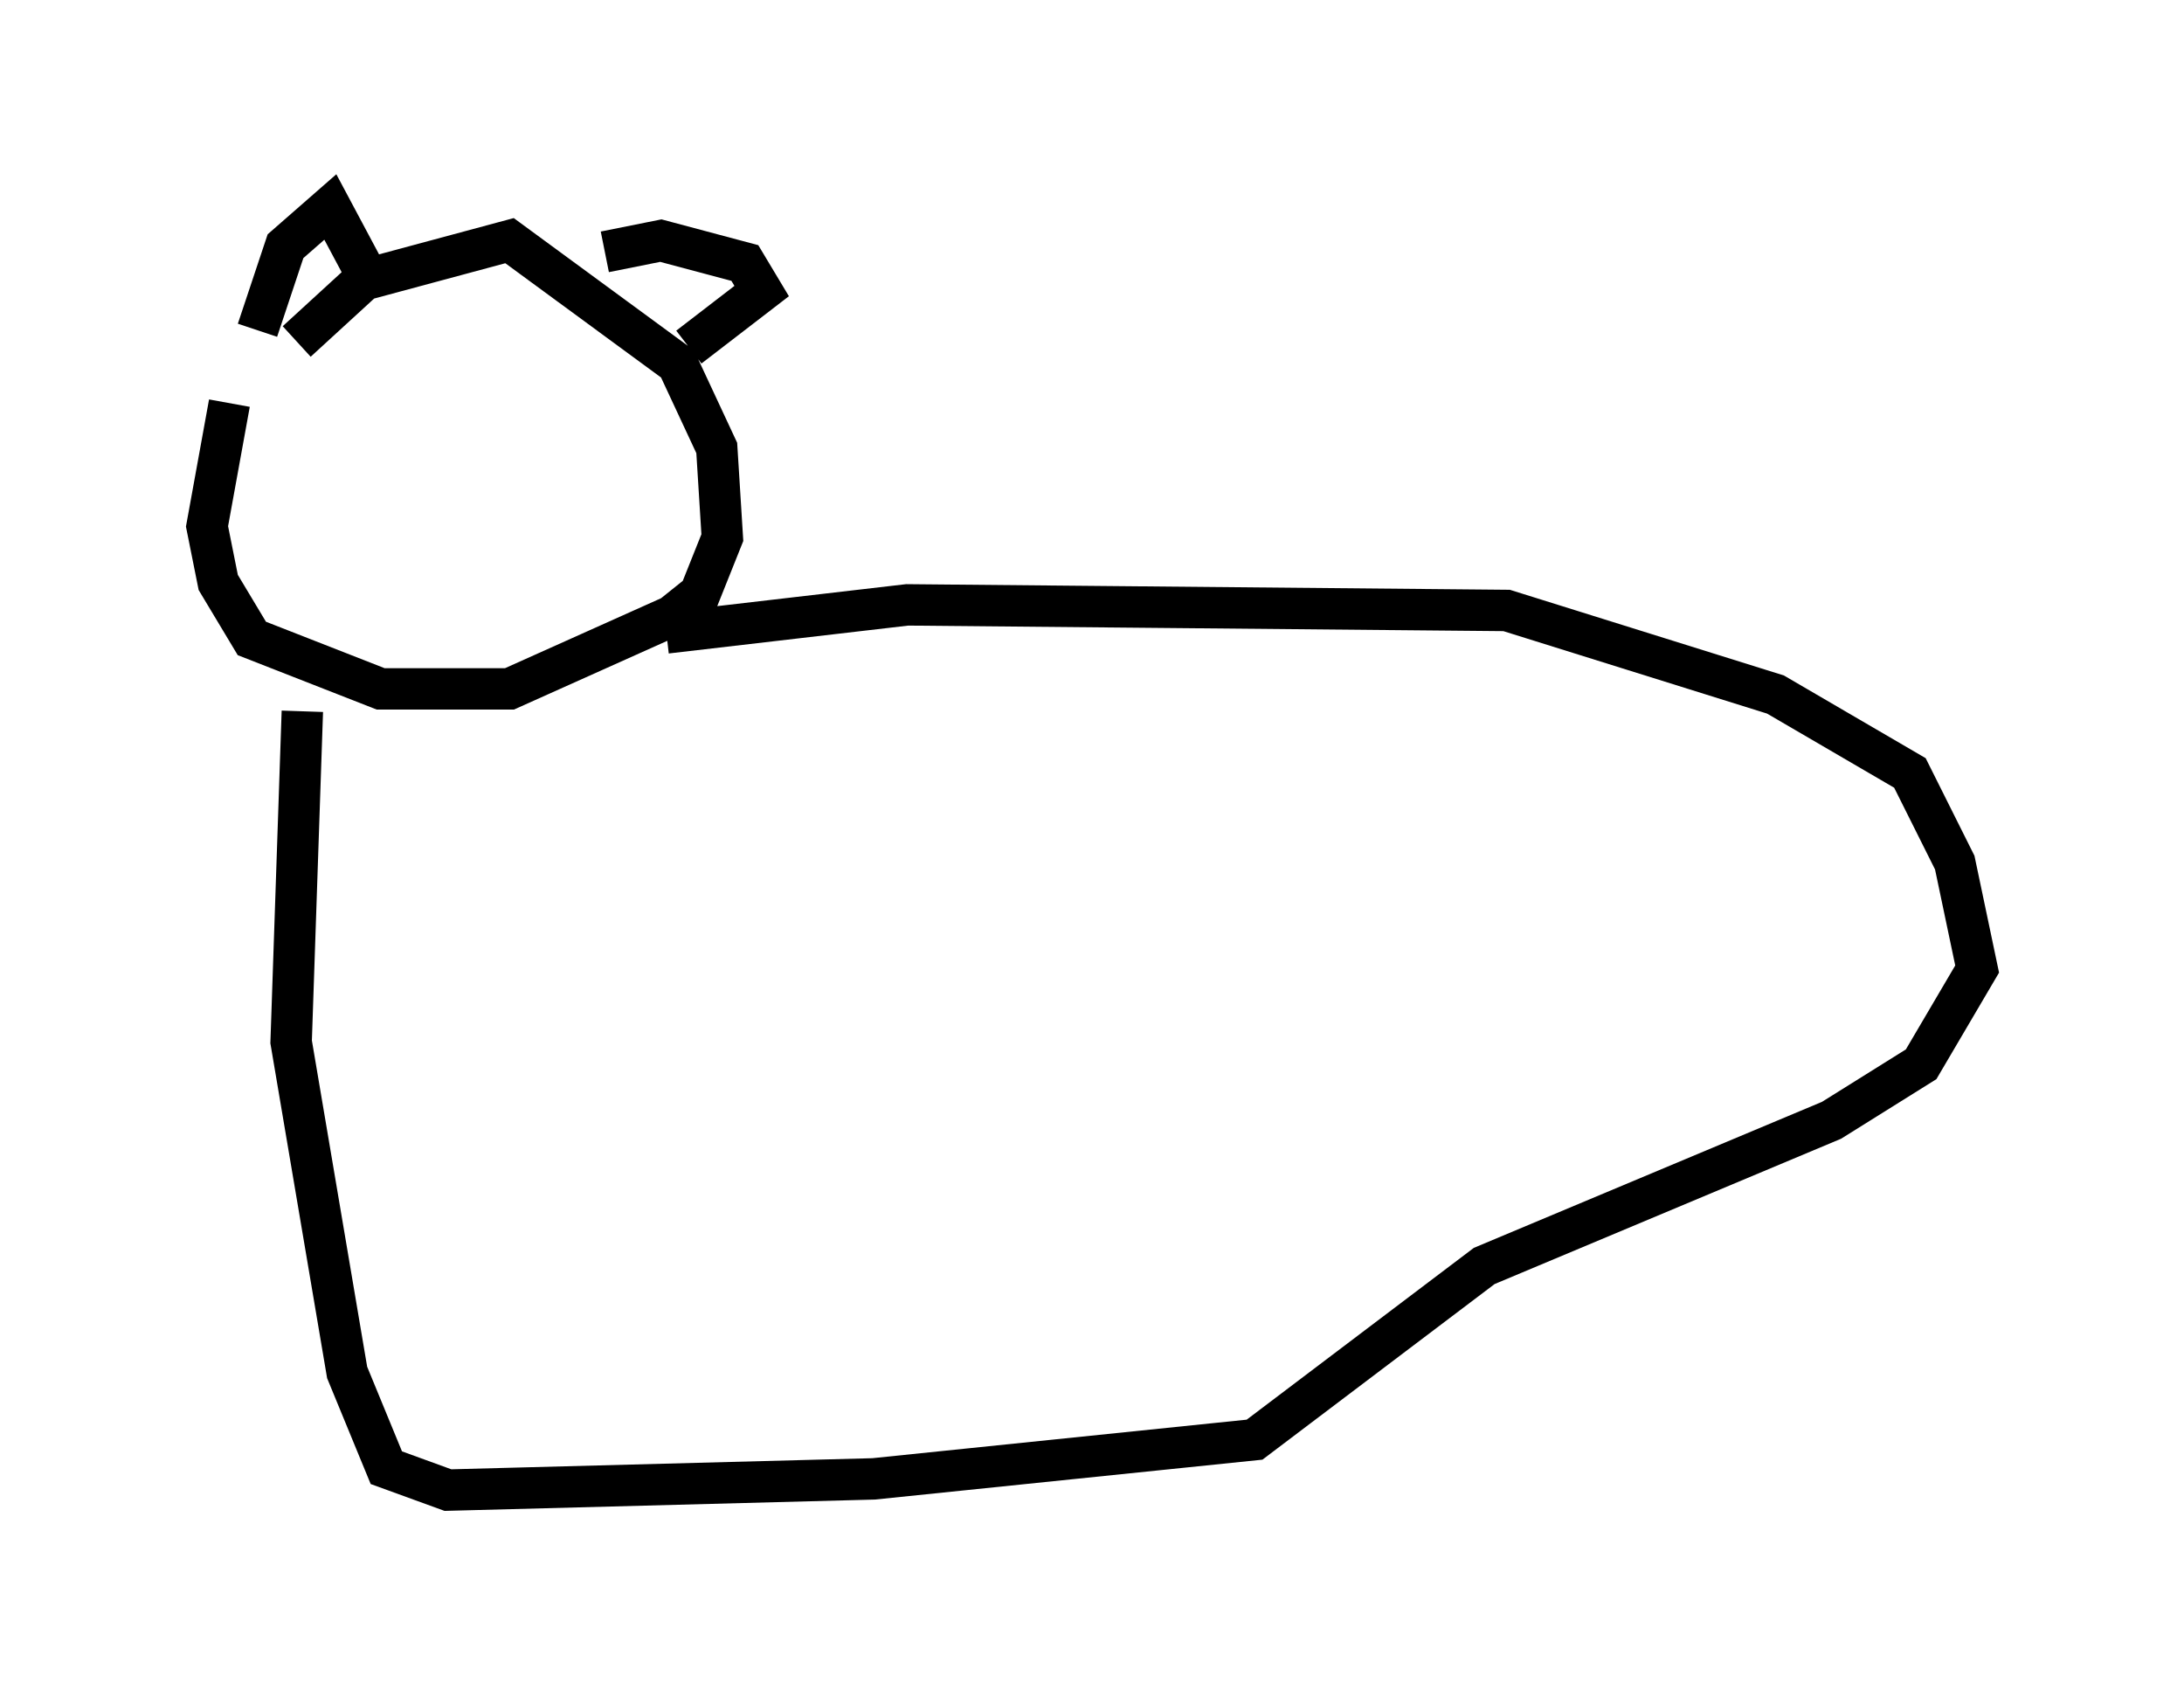 <?xml version="1.0" encoding="utf-8" ?>
<svg baseProfile="full" height="40.987" version="1.1" width="52.76" xmlns="http://www.w3.org/2000/svg" xmlns:ev="http://www.w3.org/2001/xml-events" xmlns:xlink="http://www.w3.org/1999/xlink"><defs /><rect fill="white" height="40.987" width="52.76" x="0" y="0" /><path d="M7.03, 7.706 m-1.488, 2.03 l-0.541, 2.977 0.271, 1.353 l0.812, 1.353 3.112, 1.218 l3.112, 0.0 3.924, -1.759 l0.677, -0.541 0.541, -1.353 l-0.135, -2.165 -0.947, -2.03 l-4.059, -2.977 -3.518, 0.947 l-1.624, 1.488 m-0.947, -0.271 l0.677, -2.03 1.083, -0.947 l1.083, 2.03 m5.548, -0.947 l1.353, -0.271 2.03, 0.541 l0.406, 0.677 -1.759, 1.353 m-9.337, 8.796 l-0.271, 7.984 1.353, 7.984 l0.947, 2.3 1.488, 0.541 l10.284, -0.271 9.202, -0.947 l5.548, -4.195 8.39, -3.518 l2.165, -1.353 1.353, -2.3 l-0.541, -2.571 -1.083, -2.165 l-3.248, -1.894 -6.495, -2.03 l-14.479, -0.135 -5.819, 0.677 " fill="none" stroke="black" stroke-width="1" /></svg>